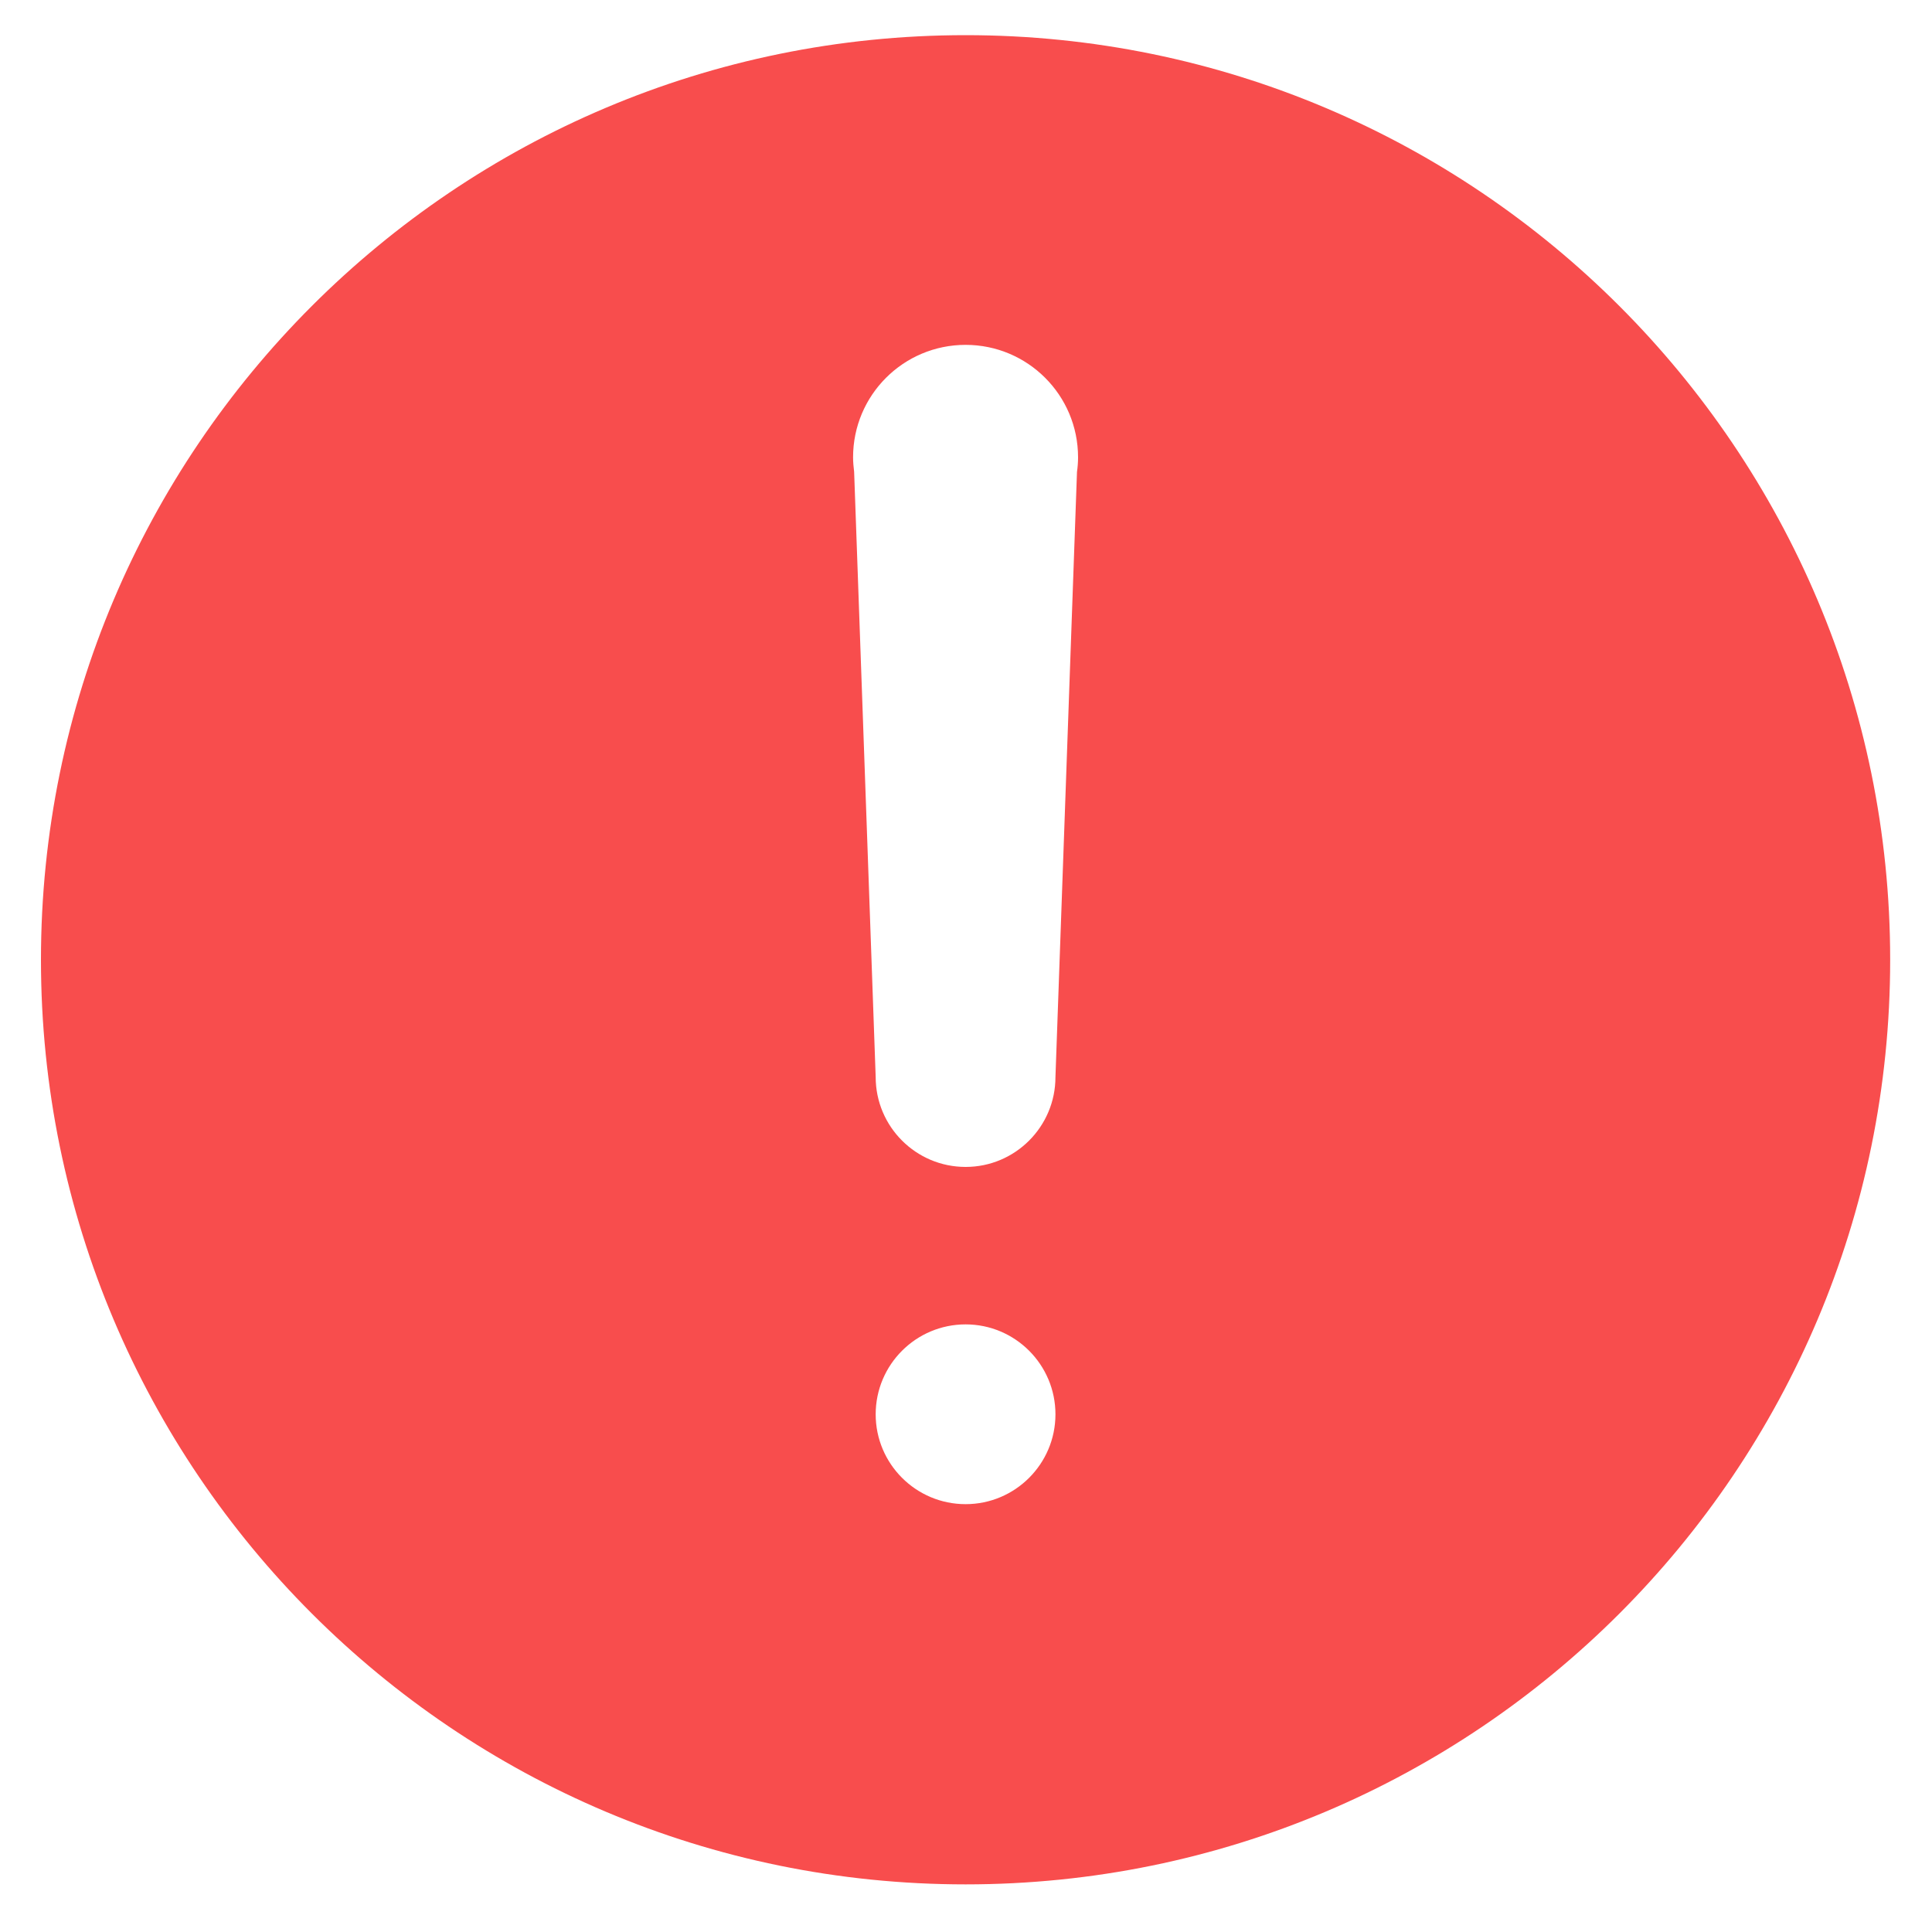 <?xml version="1.0" encoding="UTF-8"?>
<svg width="20px" height="20px" viewBox="0 0 20 20" version="1.1" xmlns="http://www.w3.org/2000/svg" xmlns:xlink="http://www.w3.org/1999/xlink">
    <title>提醒 (红)</title>
    <g id="首页" stroke="none" stroke-width="1" fill="none" fill-rule="evenodd">
        <g id="切图" transform="translate(-178, -134)" fill="#F84D4D" fill-rule="nonzero">
            <g id="提醒-(红)" transform="translate(178, 134)">
                <path d="M9.996,0.364 C4.711,0.364 0.424,4.65 0.424,9.936 C0.424,15.221 4.711,19.507 9.996,19.507 C15.283,19.507 19.567,15.221 19.567,9.936 C19.567,4.65 15.281,0.364 9.996,0.364 Z M9.996,15.571 C9.482,15.571 9.065,15.154 9.065,14.641 C9.065,14.127 9.482,13.71 9.996,13.71 C10.509,13.71 10.926,14.127 10.926,14.641 C10.926,15.154 10.509,15.571 9.996,15.571 Z M11.149,4.885 L10.926,11.149 C10.926,11.663 10.509,12.08 9.996,12.08 C9.482,12.08 9.065,11.663 9.065,11.149 L8.842,4.885 C8.836,4.835 8.831,4.786 8.831,4.734 C8.831,4.092 9.351,3.57 9.996,3.57 C10.638,3.57 11.16,4.09 11.16,4.734 C11.16,4.786 11.156,4.835 11.149,4.885 Z" id="形状"></path>
            </g>
        </g>
    </g>
</svg>